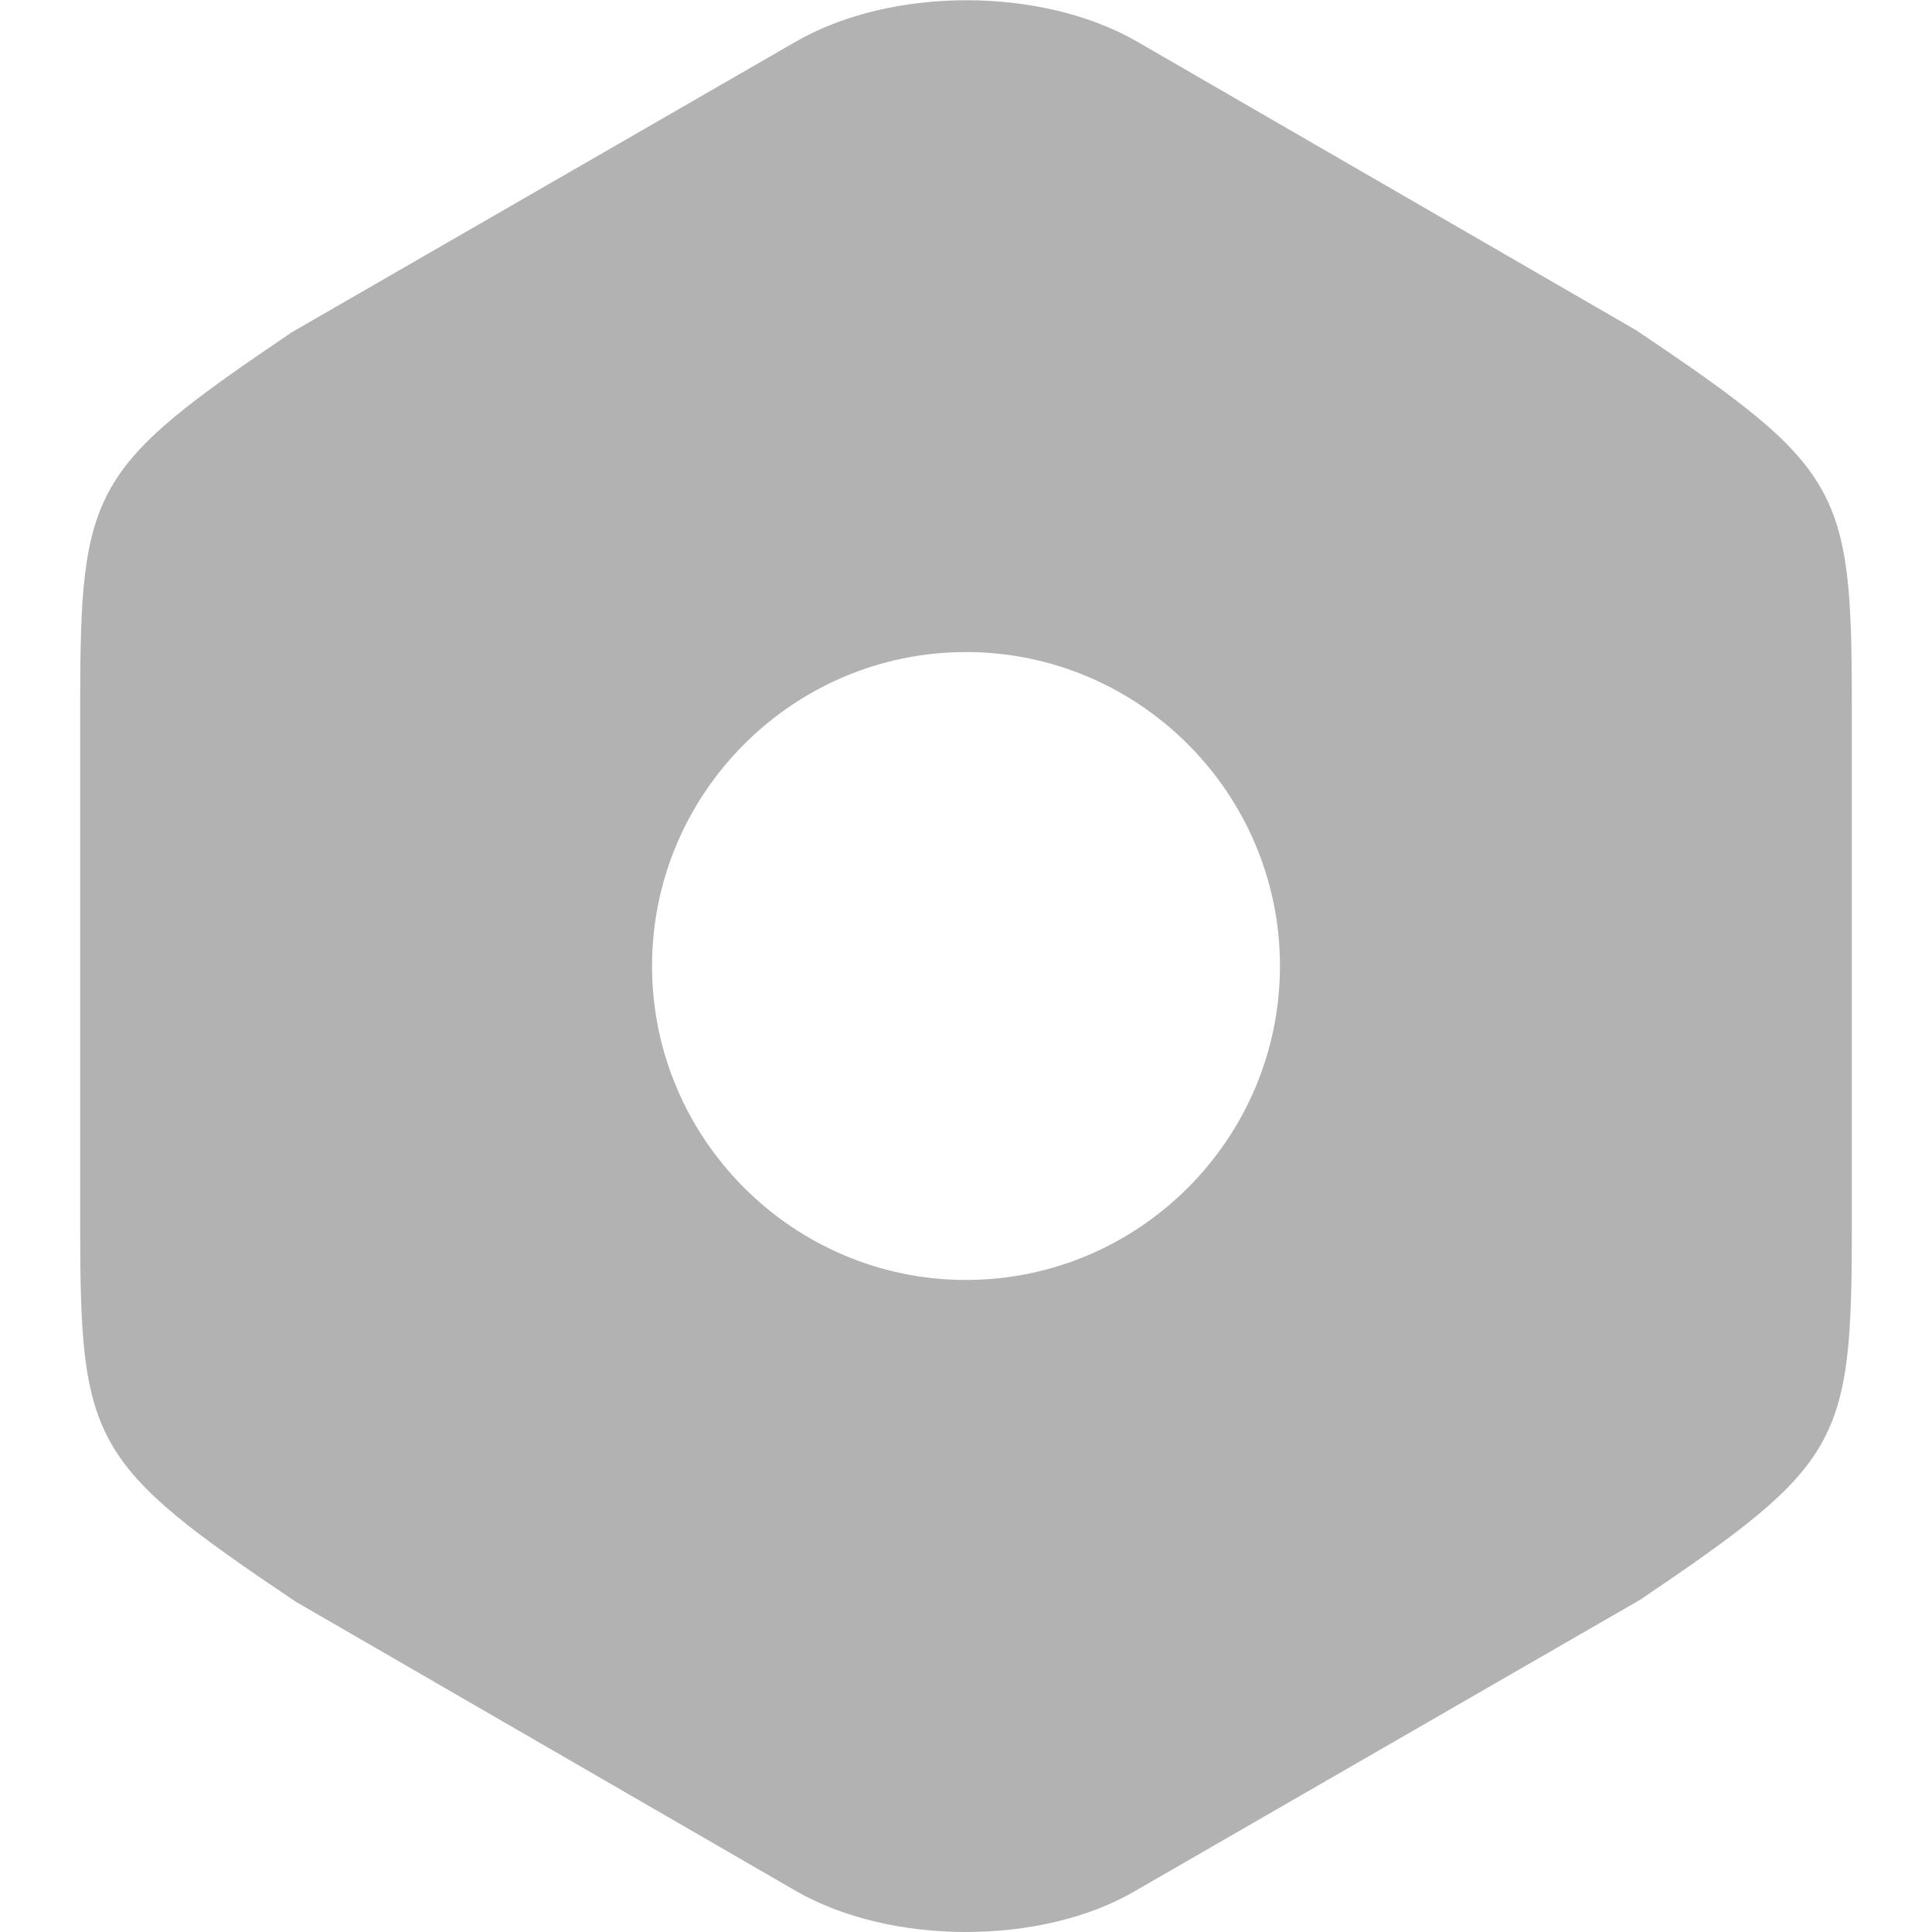 <svg width="20" height="20" viewBox="0 0 20 20" fill="none" xmlns="http://www.w3.org/2000/svg">
<path d="M16.94 3.42L11.77 0.43C10.78 -0.14 9.23 -0.14 8.24 0.43L3.02 3.44C0.95 4.84 0.83 5.05 0.83 7.28V12.71C0.83 14.94 0.95 15.16 3.06 16.58L8.23 19.57C8.73 19.86 9.37 20 10 20C10.63 20 11.27 19.86 11.76 19.57L16.98 16.56C19.05 15.16 19.17 14.95 19.17 12.72V7.28C19.17 5.05 19.05 4.84 16.94 3.42ZM10 13.25C8.21 13.25 6.75 11.79 6.75 10C6.75 8.21 8.21 6.75 10 6.75C11.79 6.75 13.25 8.21 13.25 10C13.25 11.79 11.79 13.25 10 13.25Z" fill="#B2B2B2"/>
</svg>
